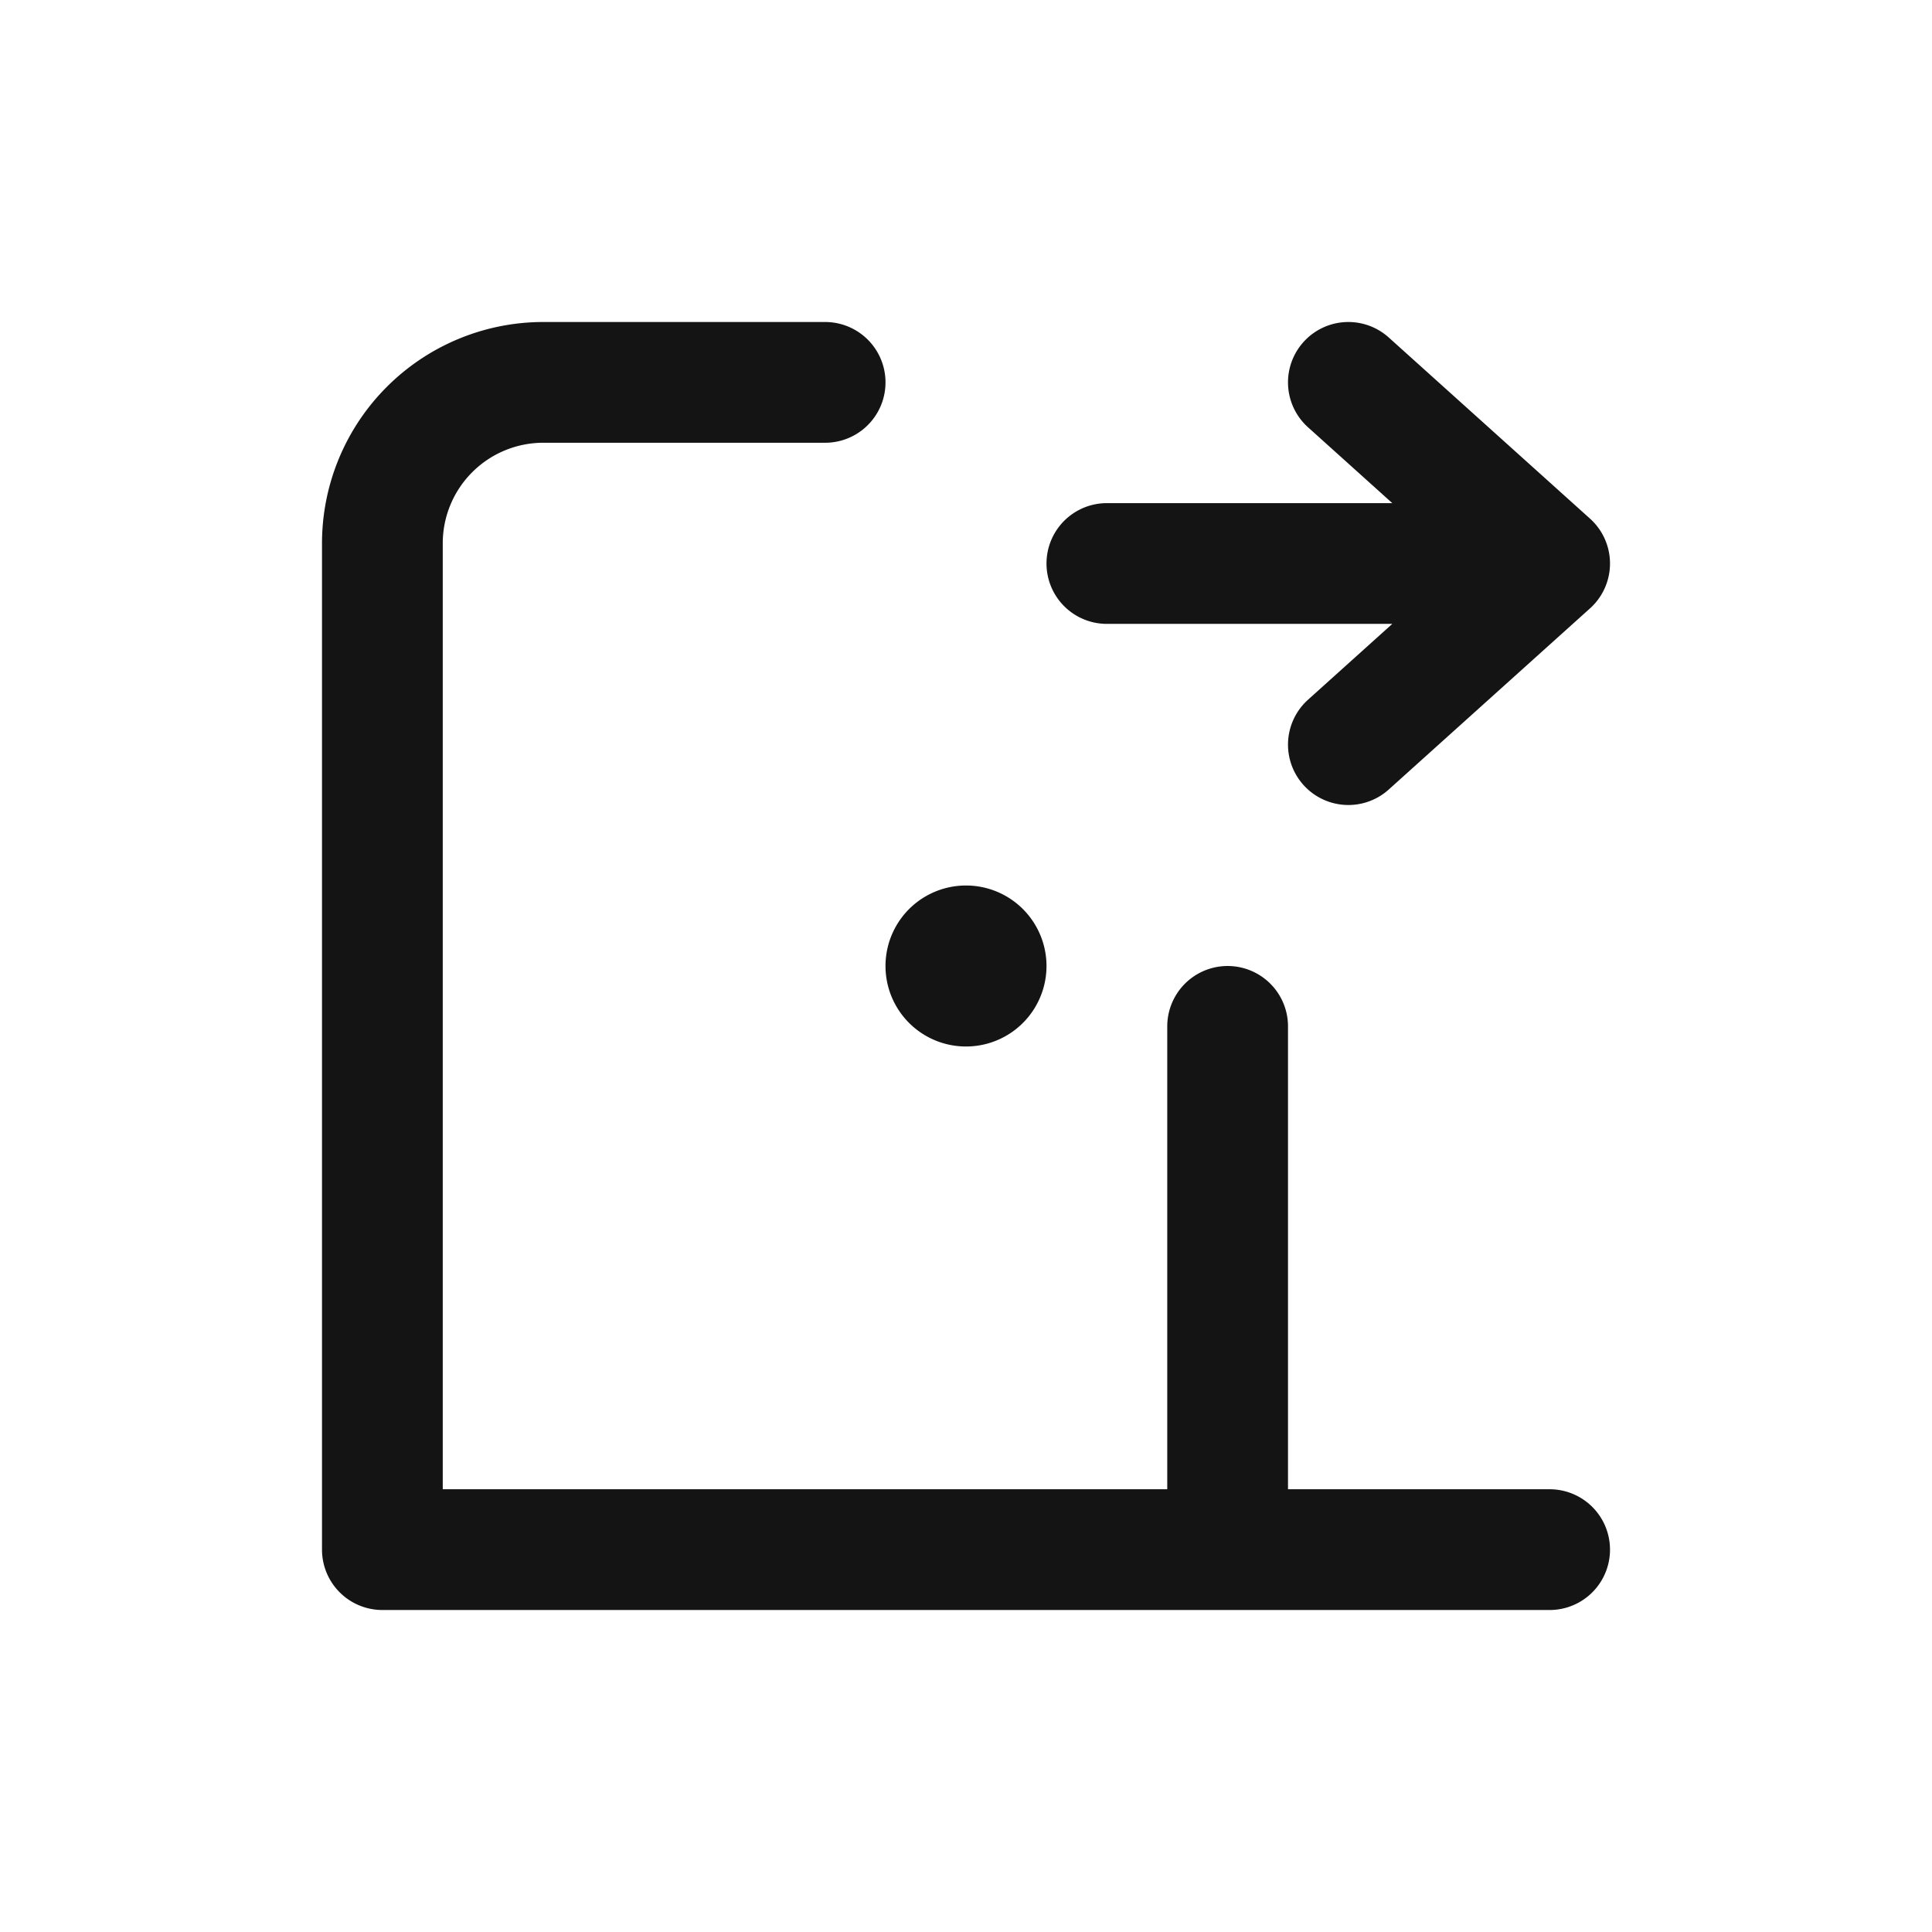 <svg xmlns="http://www.w3.org/2000/svg" fill="none" viewBox="0 0 24 24" class="acv-icon"><path stroke="#141414" stroke-linecap="round" stroke-linejoin="round" stroke-width="1.5" d="M10.25 4.75h-3.5a2 2 0 0 0-2 2v12.5h10.5v-6.5M4.75 19.25h14.5M16.75 9.25 19.25 7m0 0-2.5-2.25M19.25 7h-5.5"/><path stroke="#141414" stroke-linecap="round" stroke-linejoin="round" d="M12.5 12a.5.5 0 1 1-1 0 .5.5 0 0 1 1 0Z"/></svg>